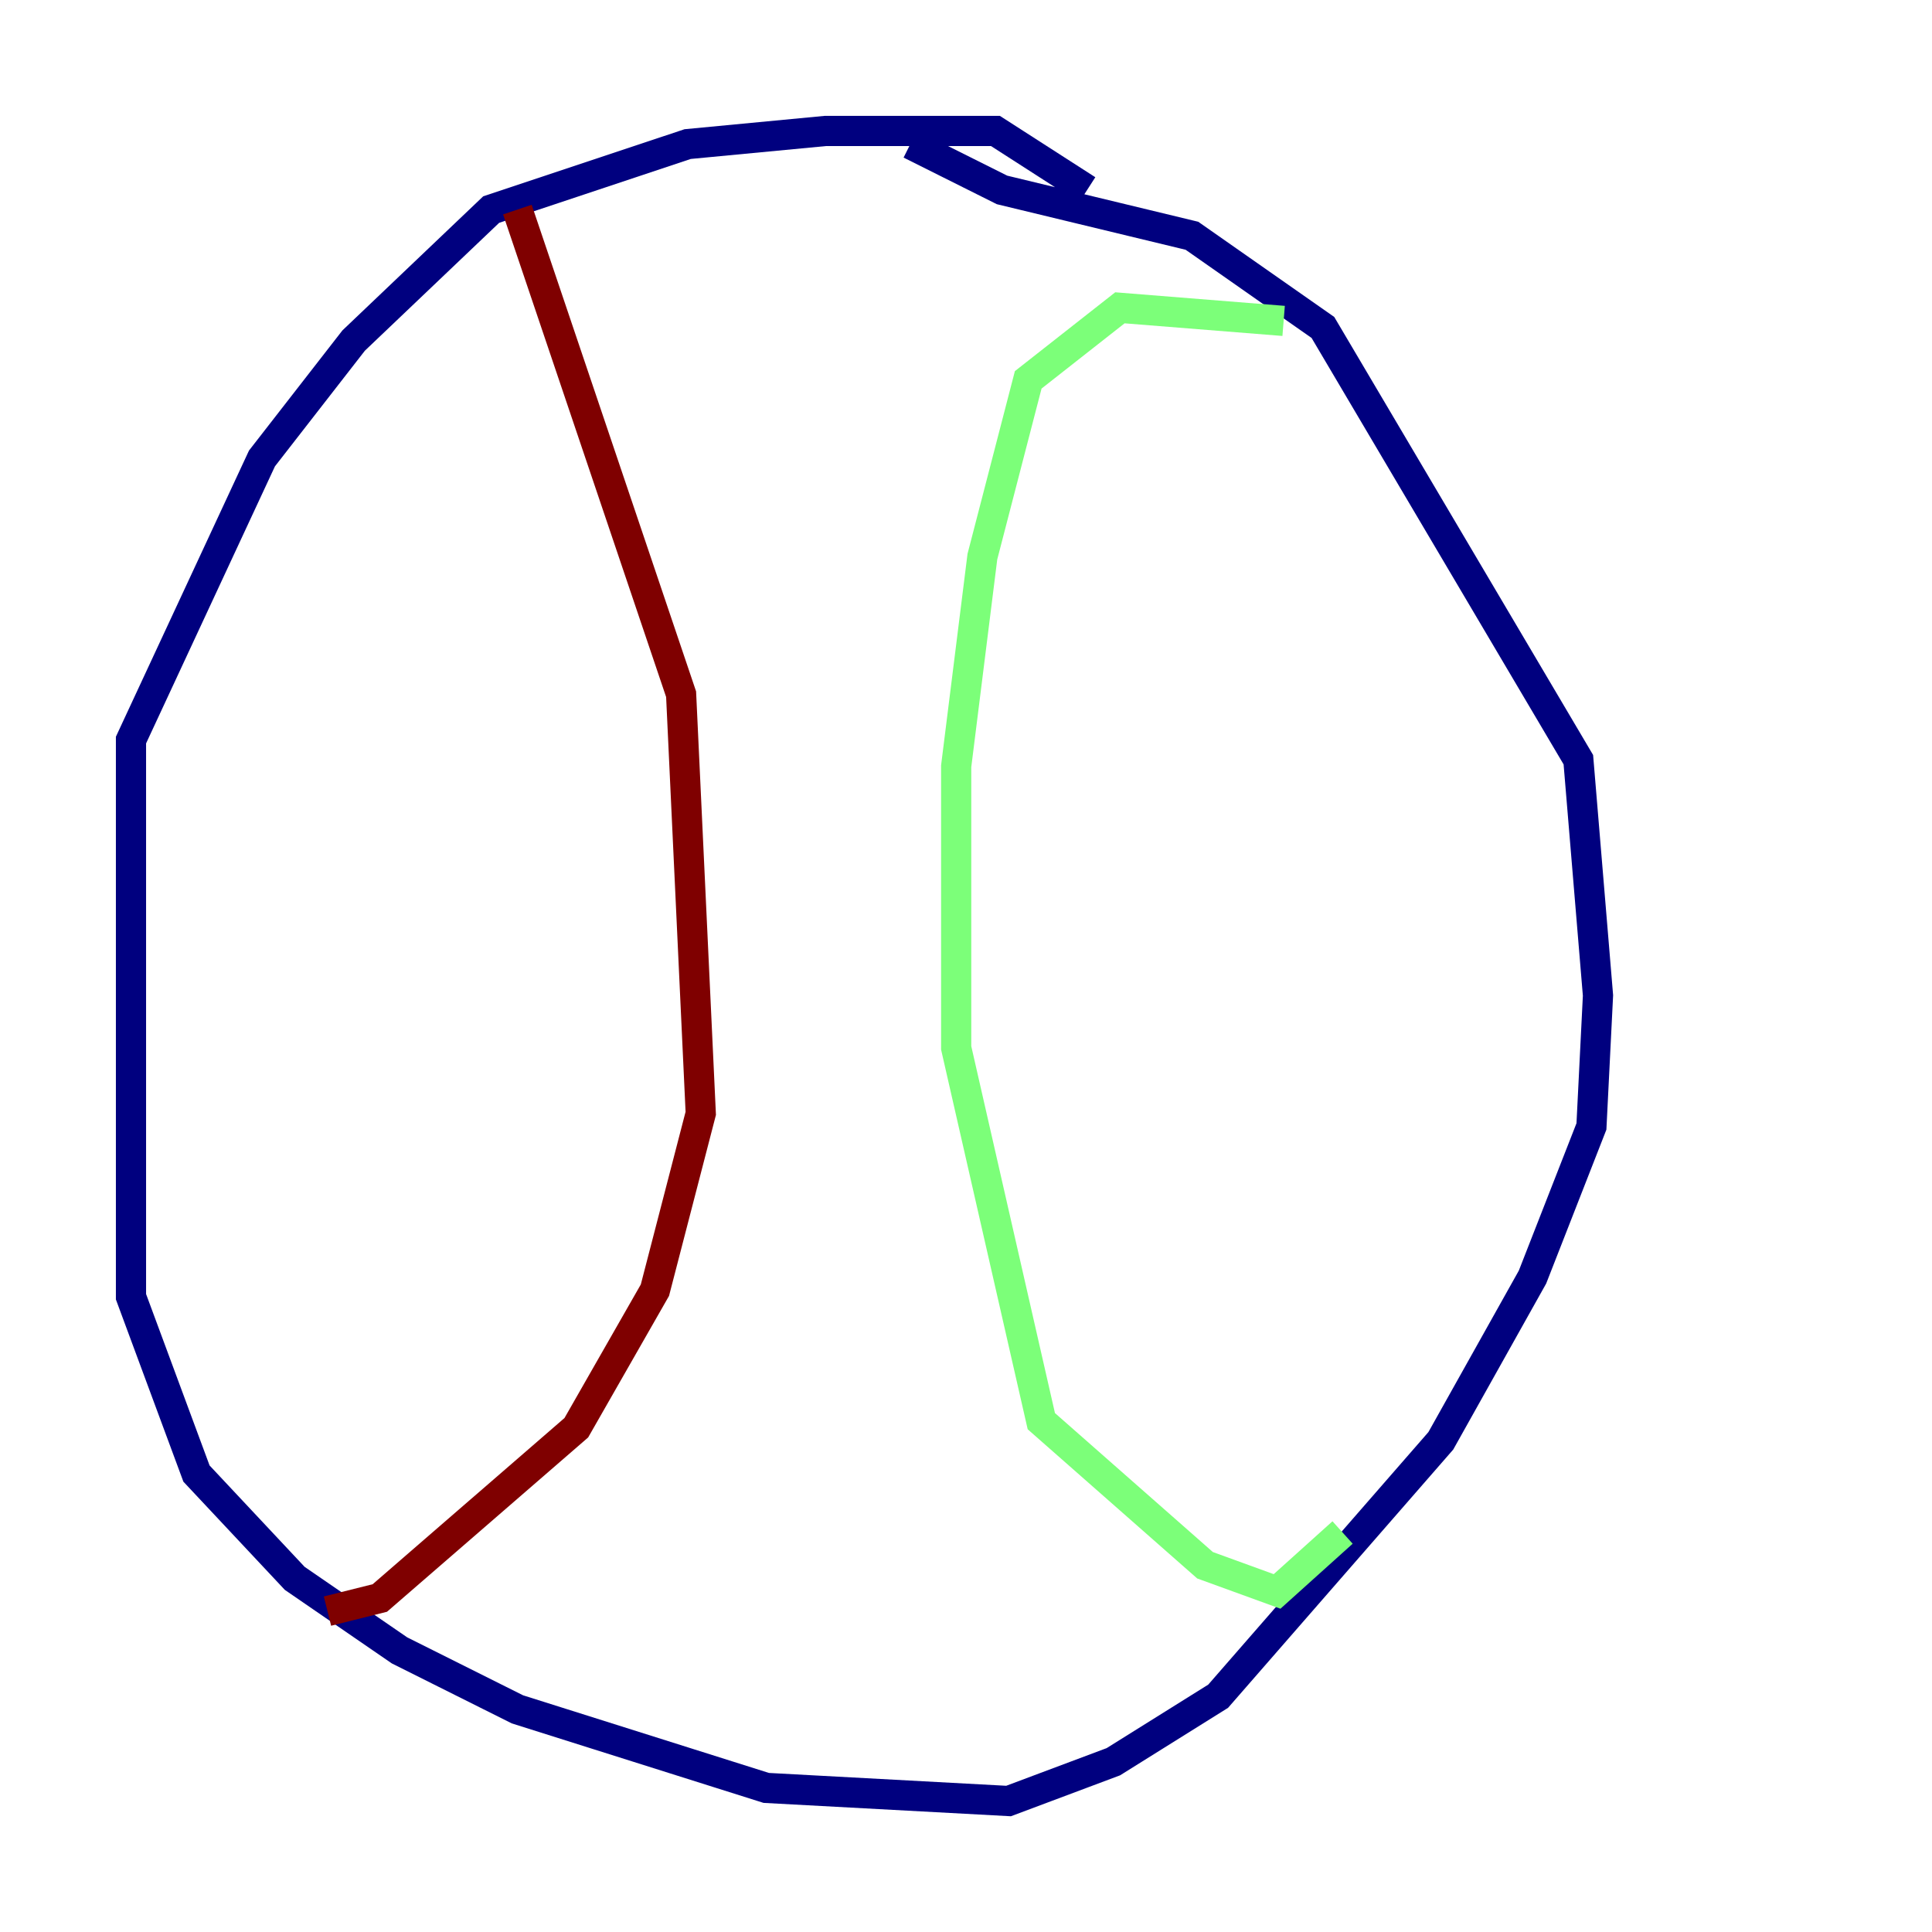 <?xml version="1.0" encoding="utf-8" ?>
<svg baseProfile="tiny" height="128" version="1.2" viewBox="0,0,128,128" width="128" xmlns="http://www.w3.org/2000/svg" xmlns:ev="http://www.w3.org/2001/xml-events" xmlns:xlink="http://www.w3.org/1999/xlink"><defs /><polyline fill="none" points="72.027,12.583 65.953,8.678 54.671,8.678 45.559,9.546 32.542,13.885 23.43,22.563 17.356,30.373 8.678,49.031 8.678,85.912 13.017,97.627 19.525,104.57 26.468,109.342 34.278,113.248 50.766,118.454 66.82,119.322 73.763,116.719 80.705,112.38 95.458,95.458 101.532,84.61 105.437,74.63 105.871,65.953 104.57,50.332 87.647,21.695 78.969,15.62 66.386,12.583 60.312,9.546" stroke="#00007f" stroke-width="2" /><polyline fill="none" points="85.044,21.261 74.197,20.393 68.122,25.166 65.085,36.881 63.349,50.766 63.349,69.424 68.99,94.156 79.837,103.702 84.61,105.437 88.949,101.532" stroke="#7cff79" stroke-width="2" /><polyline fill="none" points="34.278,13.885 45.125,45.993 46.427,73.763 43.39,85.478 38.183,94.59 25.166,105.871 21.695,106.739" stroke="#7f0000" stroke-width="2" /></svg>